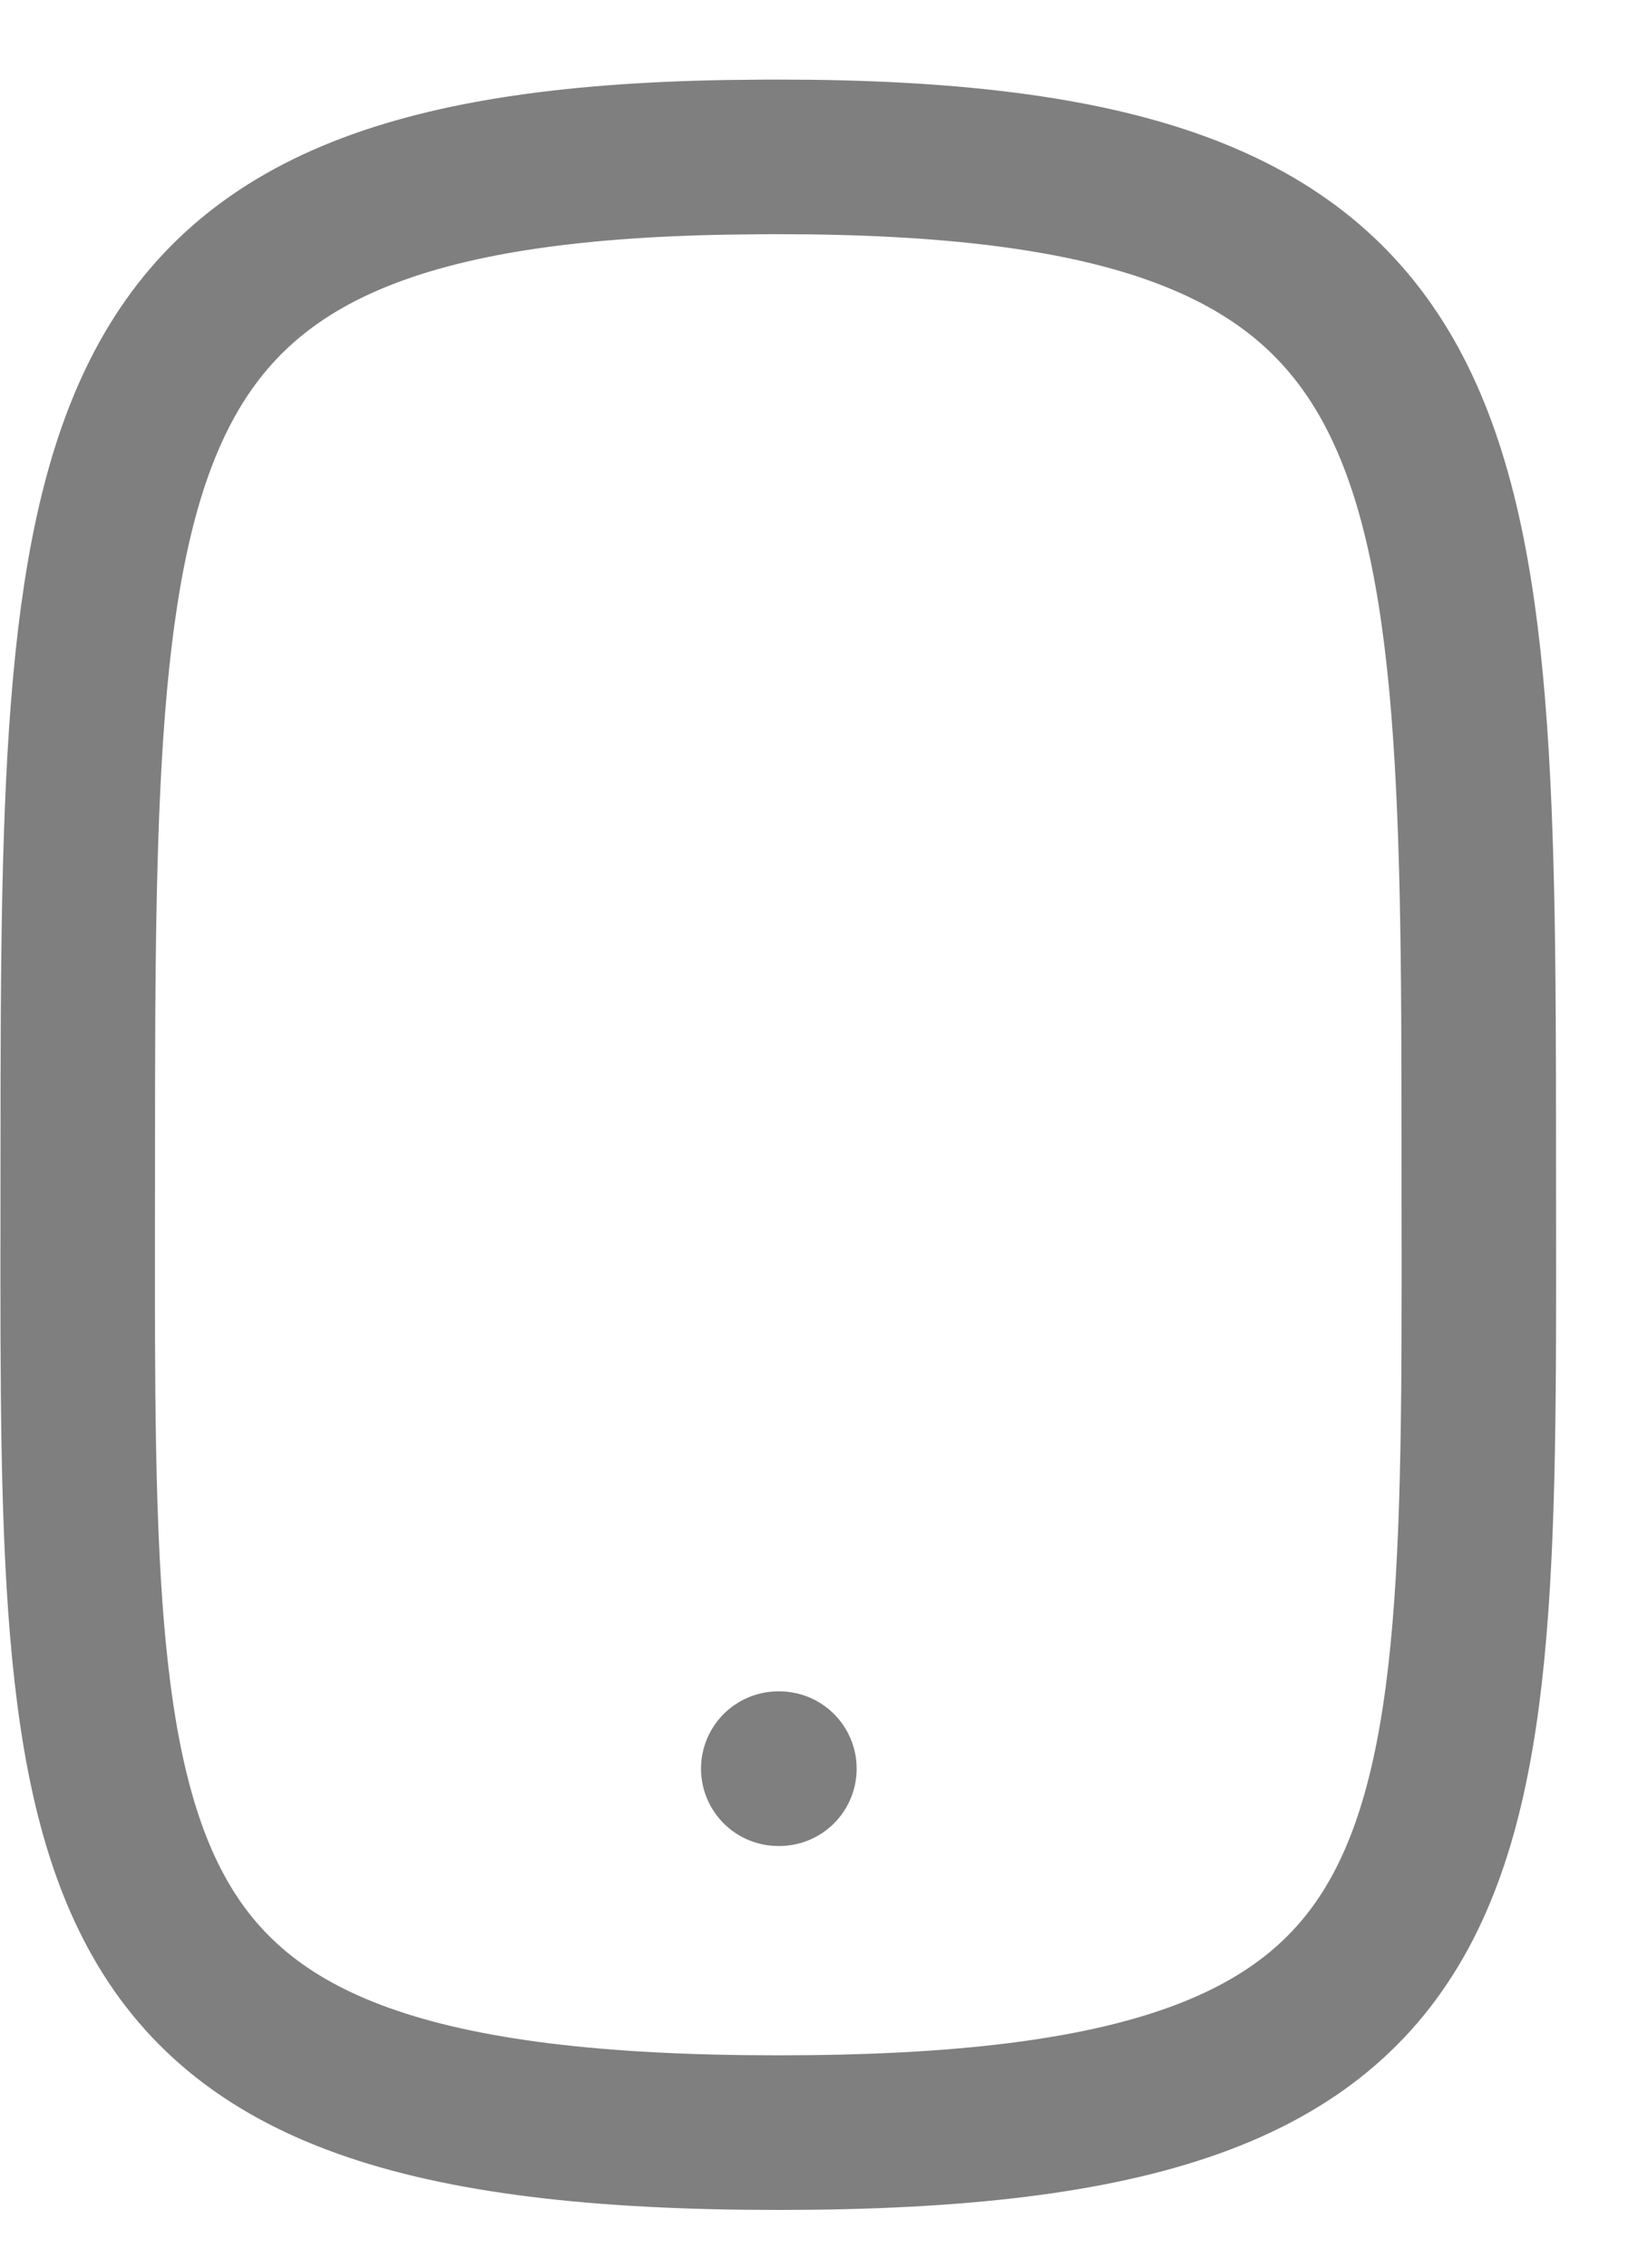 <svg width="16" height="22" viewBox="0 0 16 22" fill="none" xmlns="http://www.w3.org/2000/svg">
<path d="M7.556 17.159H7.567M7.556 1.522C14.241 1.522 14.357 4.044 14.357 11.106C14.357 18.168 14.596 20.69 7.556 20.69C0.516 20.69 0.755 18.168 0.755 11.106C0.755 4.044 0.869 1.553 7.36 1.523C7.425 1.522 7.49 1.522 7.556 1.522Z" stroke="black" stroke-opacity="0.5" stroke-width="1.5" stroke-linecap="round" stroke-linejoin="round"/>
</svg>
